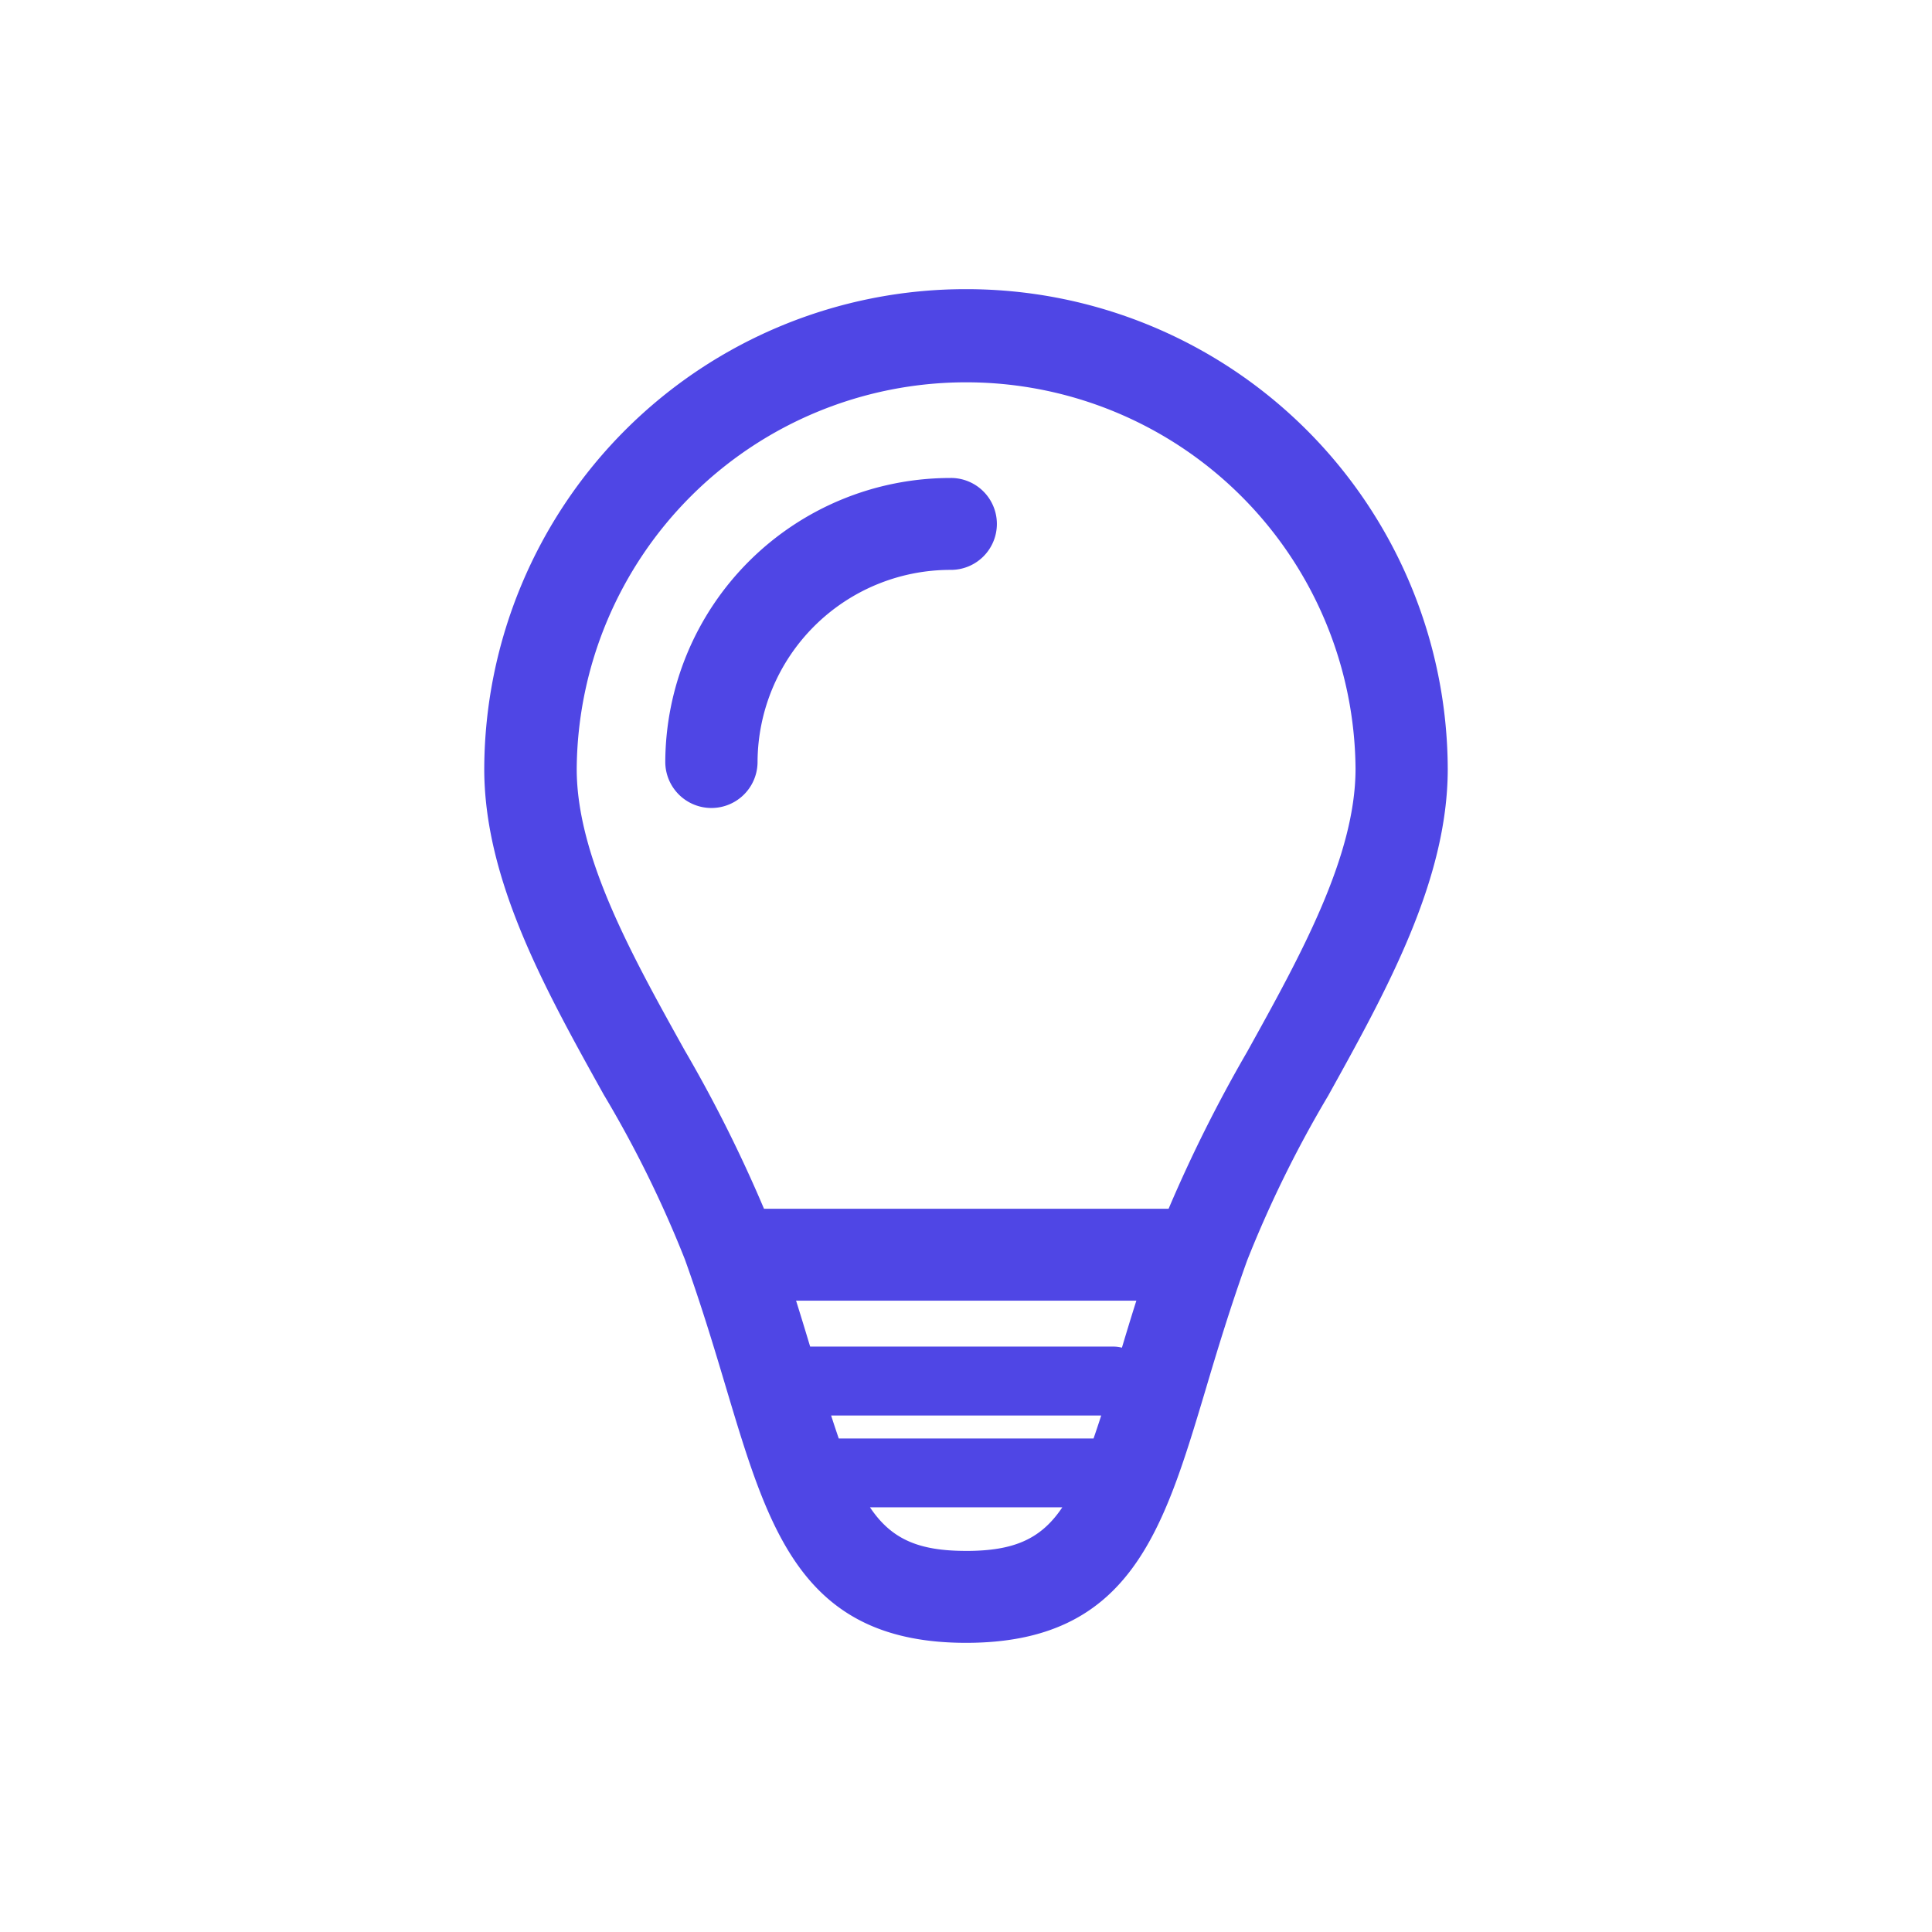 <?xml version="1.0" standalone="no"?><!DOCTYPE svg PUBLIC "-//W3C//DTD SVG 1.1//EN" "http://www.w3.org/Graphics/SVG/1.1/DTD/svg11.dtd"><svg t="1747405875424" class="icon" viewBox="0 0 1024 1024" version="1.1" xmlns="http://www.w3.org/2000/svg" p-id="7293" xmlns:xlink="http://www.w3.org/1999/xlink" width="200" height="200"><path d="M512.036 153.263a255.068 255.068 0 0 0-255.373 254.241c0 58.906 32.19 116.742 63.333 172.681A602.095 602.095 0 0 1 363.02 667.546c9.036 25.196 15.991 48.496 22.132 69.072C407.602 811.527 425.234 870.737 512.036 870.737s104.459-59.028 126.835-133.766c6.08-20.491 13.085-43.705 22.157-68.938a612.358 612.358 0 0 1 42.89-87.204c31.179-56.194 63.417-114.31 63.417-173.313A255.068 255.068 0 0 0 512.036 153.263z m0 668.747c-25.221 0-39.607-6.202-50.929-23.105H563.05c-11.334 16.915-25.732 23.117-51.014 23.117z m67.576-59.587H444.557a650.566 650.566 0 0 1-4.037-12.161h143.142a676.442 676.442 0 0 1-4.05 12.148z m15.031-48.12a18.338 18.338 0 0 0-4.354-0.584H429.393c-2.347-7.807-4.778-15.808-7.455-24.321h180.354c-2.761 8.659-5.254 16.903-7.649 24.893z m66.469-157.005a757.531 757.531 0 0 0-41.735 83.373H404.938a740.677 740.677 0 0 0-42.112-84.114c-28.115-50.503-57.155-102.721-57.155-149.029a206.401 206.401 0 0 1 412.791 0c-0.036 46.429-29.161 98.951-57.349 149.758zM503.852 253.345a151.108 151.108 0 0 0-151.241 150.609 24.455 24.455 0 0 0 48.909 0 102.234 102.234 0 0 1 102.331-101.906 24.358 24.358 0 1 0 0-48.715z" p-id="7294" fill="#4f46e5"></path></svg>